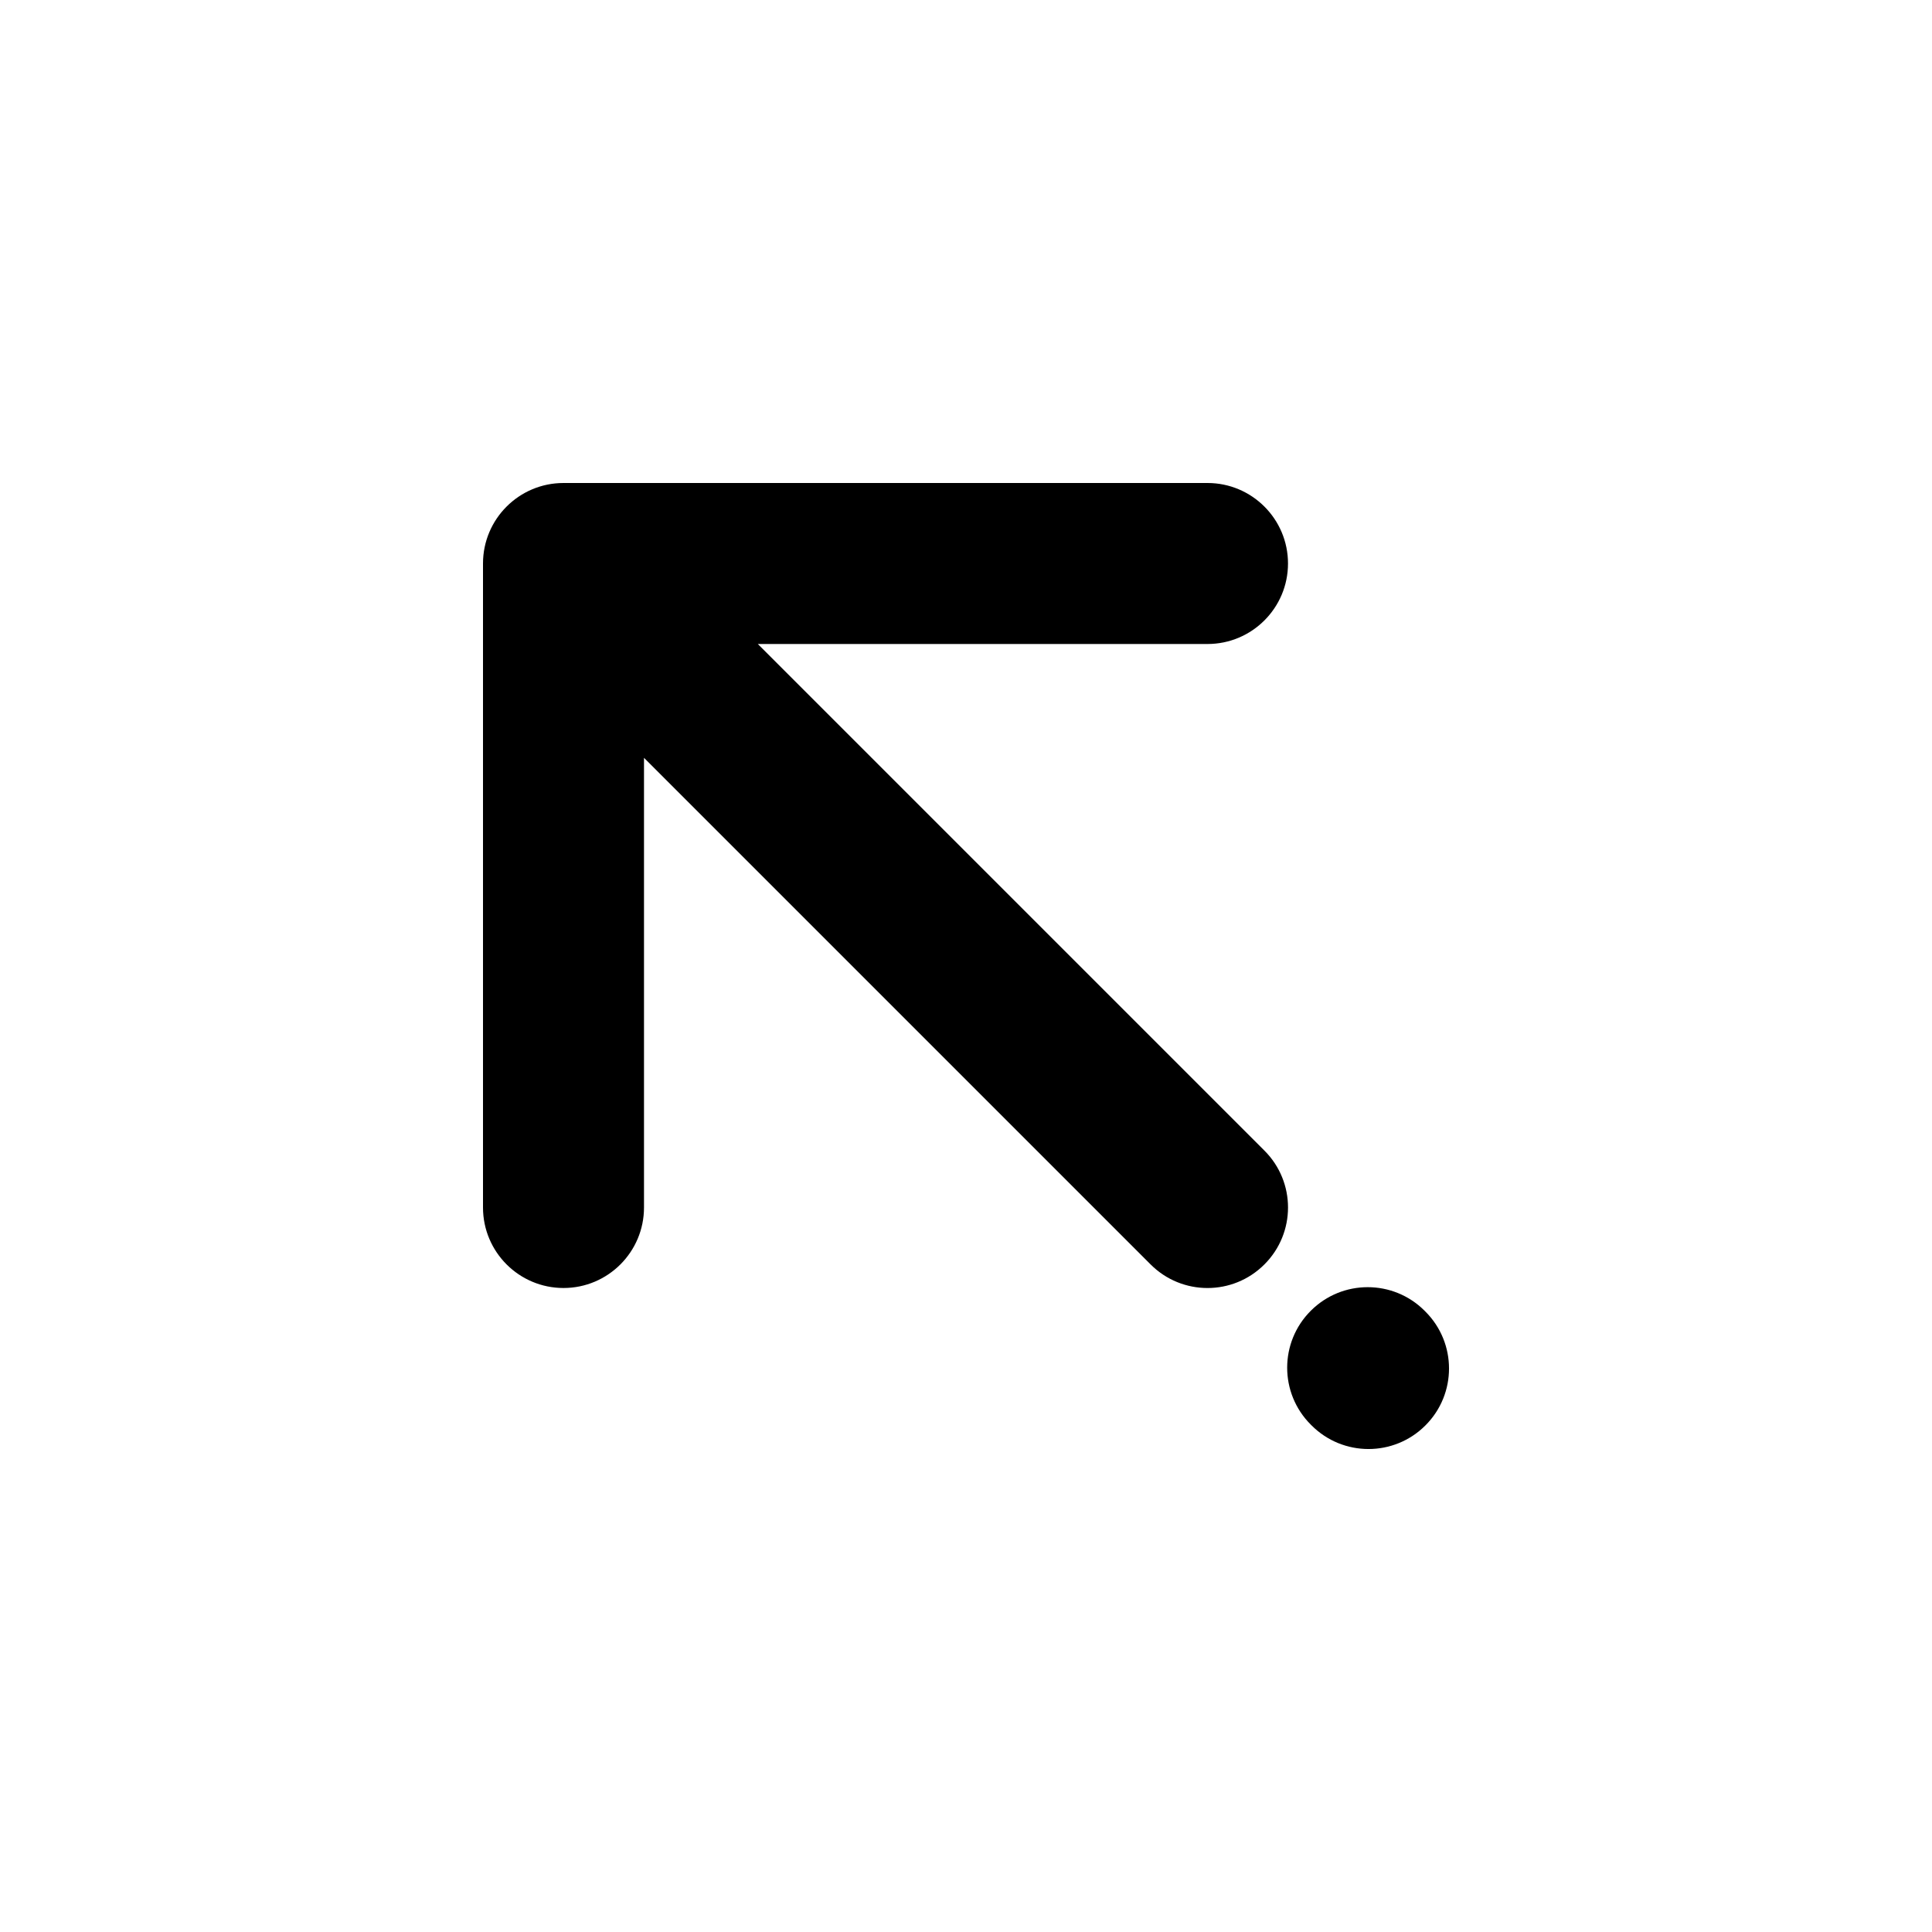 <svg viewBox="0 0 24 24" fill="none" xmlns="http://www.w3.org/2000/svg"><path fill-rule="evenodd" clip-rule="evenodd" d="M8 15C8 15.552 7.552 16 7 16C6.448 16 6 15.552 6 15L6 7C6 6.448 6.448 6 7 6H15C15.552 6 16 6.448 16 7C16 7.552 15.552 8 15 8H9.414L15.707 14.293C16.098 14.683 16.098 15.317 15.707 15.707C15.317 16.098 14.683 16.098 14.293 15.707L8 9.414V15ZM16.283 16.283C16.673 15.892 17.307 15.892 17.697 16.283L17.707 16.293C18.098 16.683 18.098 17.317 17.707 17.707C17.317 18.098 16.683 18.098 16.293 17.707L16.283 17.697C15.892 17.307 15.892 16.673 16.283 16.283Z" fill="black"/></svg>